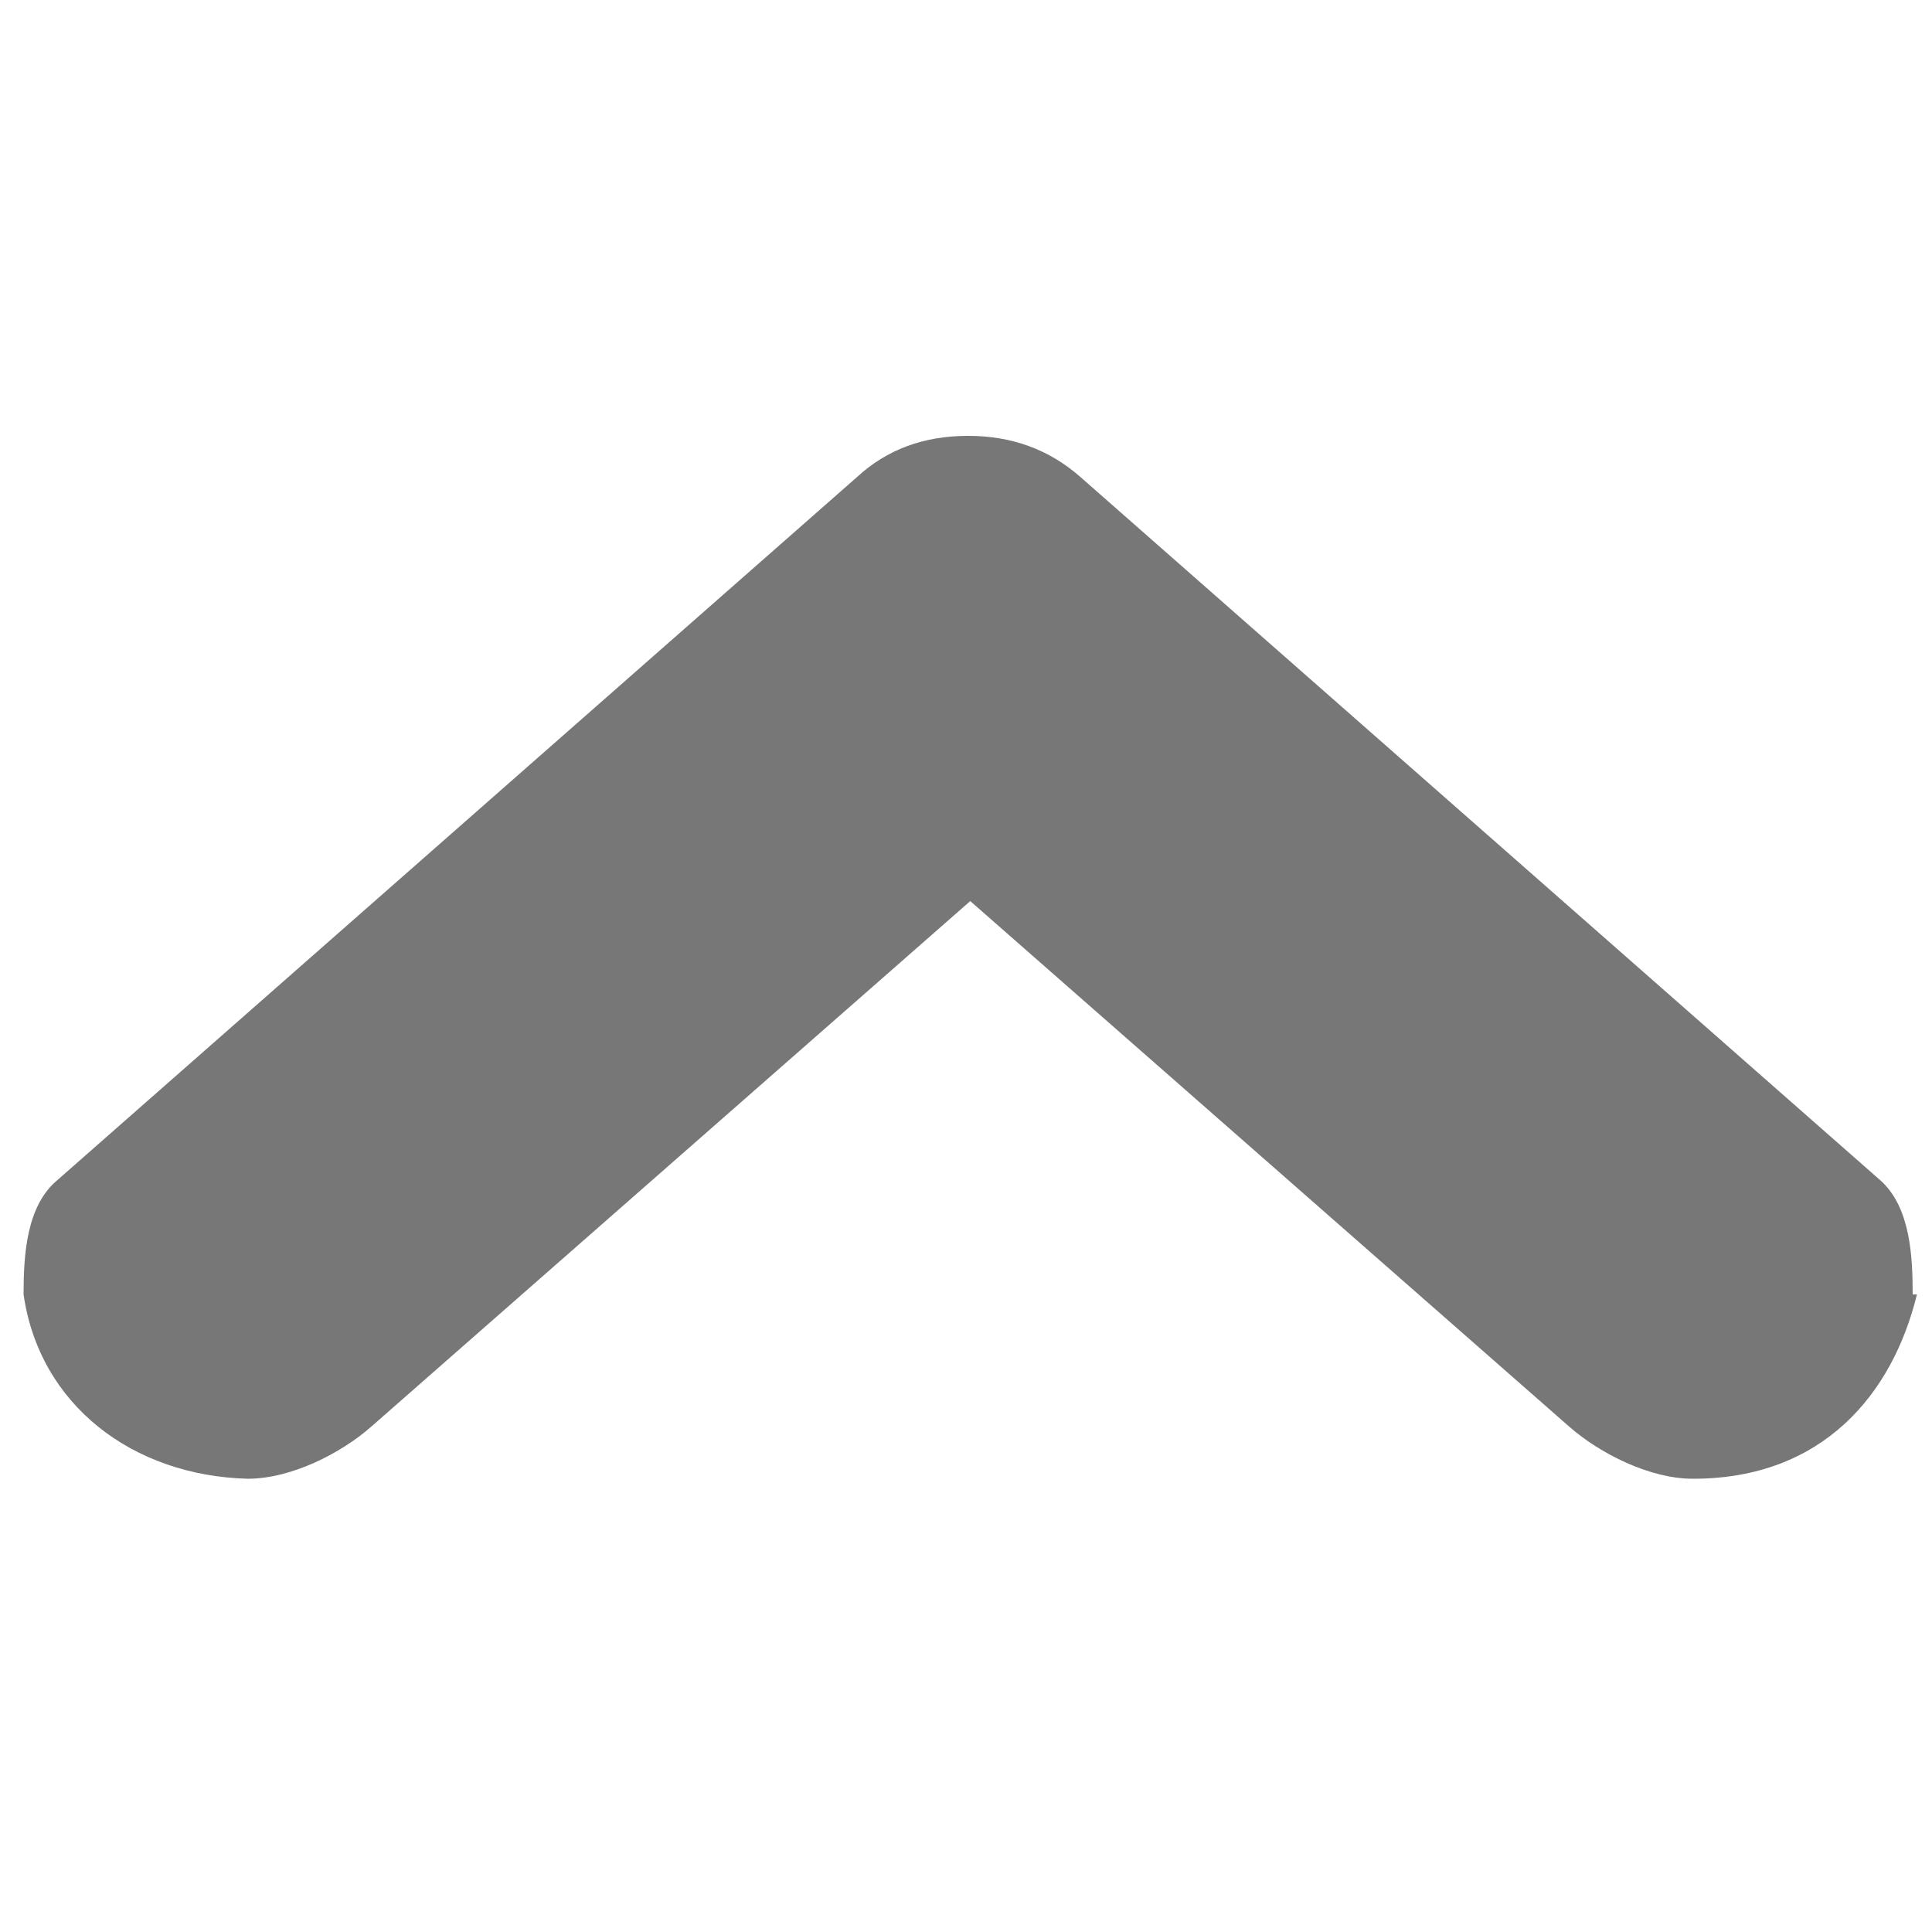 <?xml version="1.0" encoding="UTF-8"?>
<svg width="16px" height="16px" version="1.1" viewBox="0 0 500 500" xml:space="preserve" xmlns="http://www.w3.org/2000/svg">
	<path fill="#777" d="m495 335c0-9.86-0.588-22.7-8.44-29.6l-207-182c-8.07-7.07-17.7-10.6-29-10.6-11.5 0-21 3.53-28.7 10.6l-207 182c-8.07 6.7-8.76 19.5-8.76 29.6 4.11 28.6 28.2 46.9 58 47.7 11.3 0 24.2-6.62 32-13.5l155-136 155 136c7.84 6.9 20.8 13.5 32 13.5 33.6 0.028 51.7-21.9 58-47.7z" stroke-width="1.07"/>
</svg>
